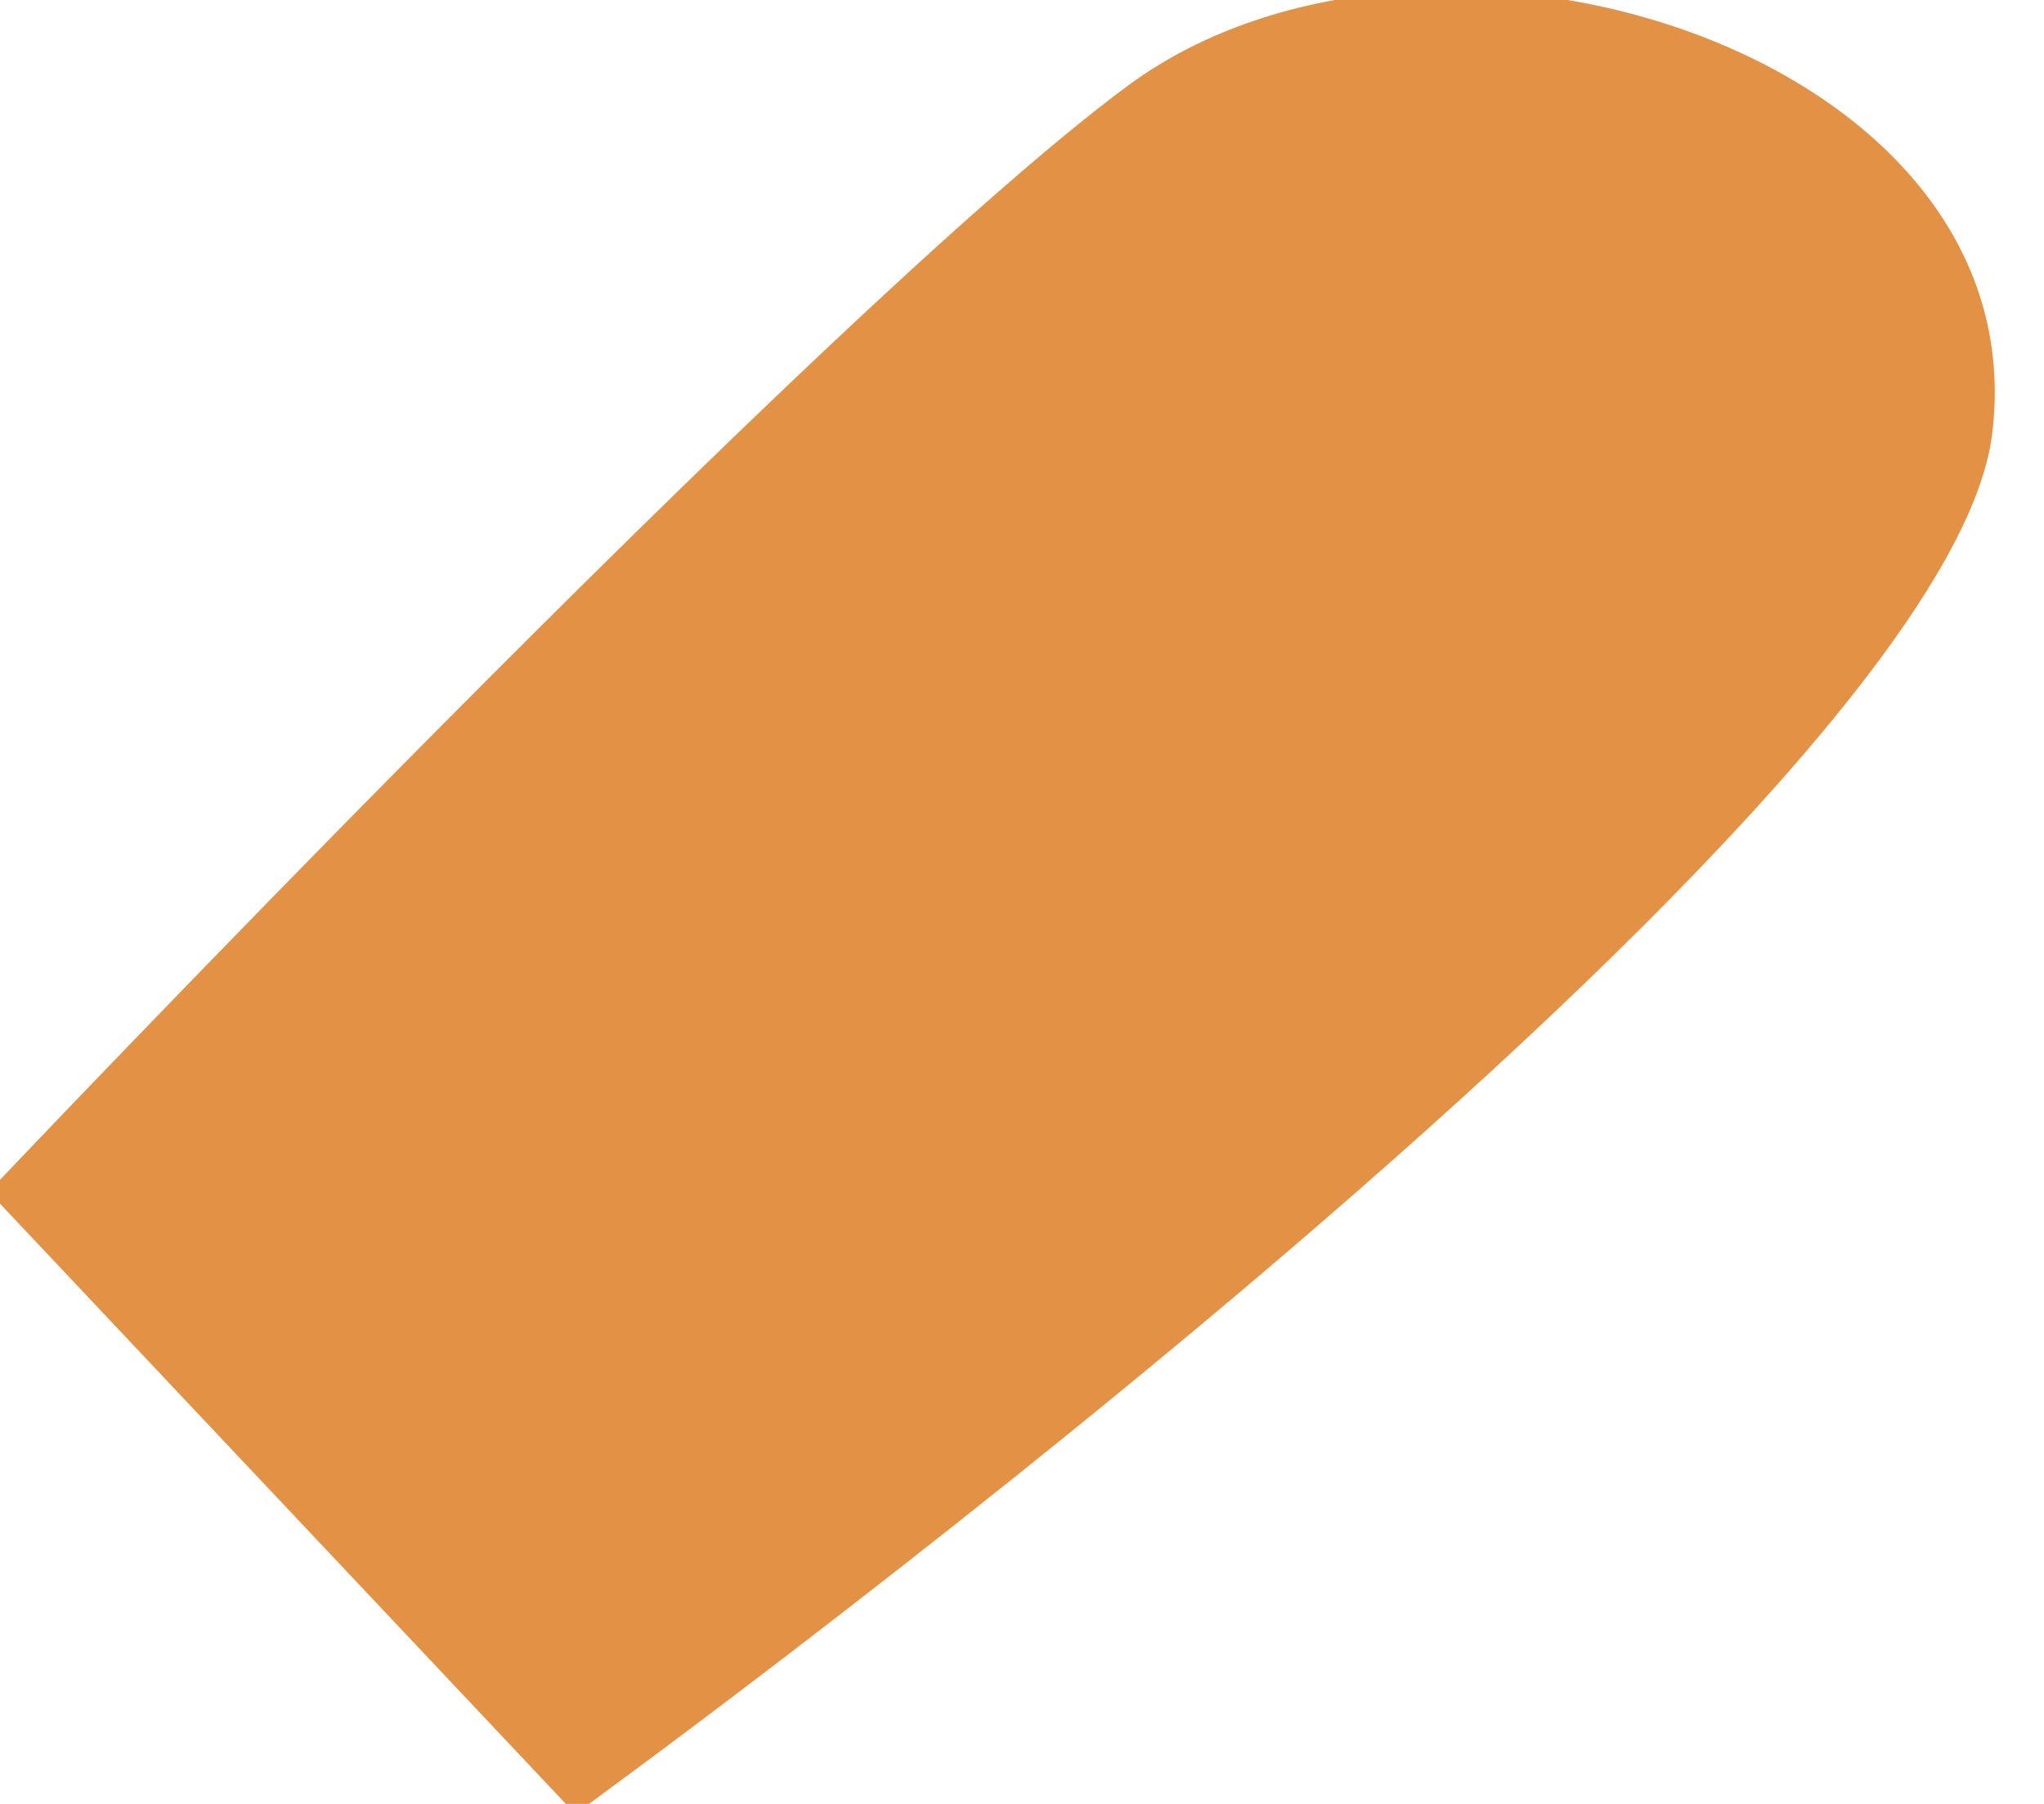 <svg width="17" height="15" viewBox="0.339 0.082 16.322 14.836" fill="none" xmlns="http://www.w3.org/2000/svg">
<path d="M0 9.883C0 9.883 6.885 2.617 9.376 0.783C11.868 -1.05 16.877 0.508 16.48 3.656C16.075 6.868 4.825 15 4.825 15L0 9.883Z" fill="#E39245"/>
</svg>
